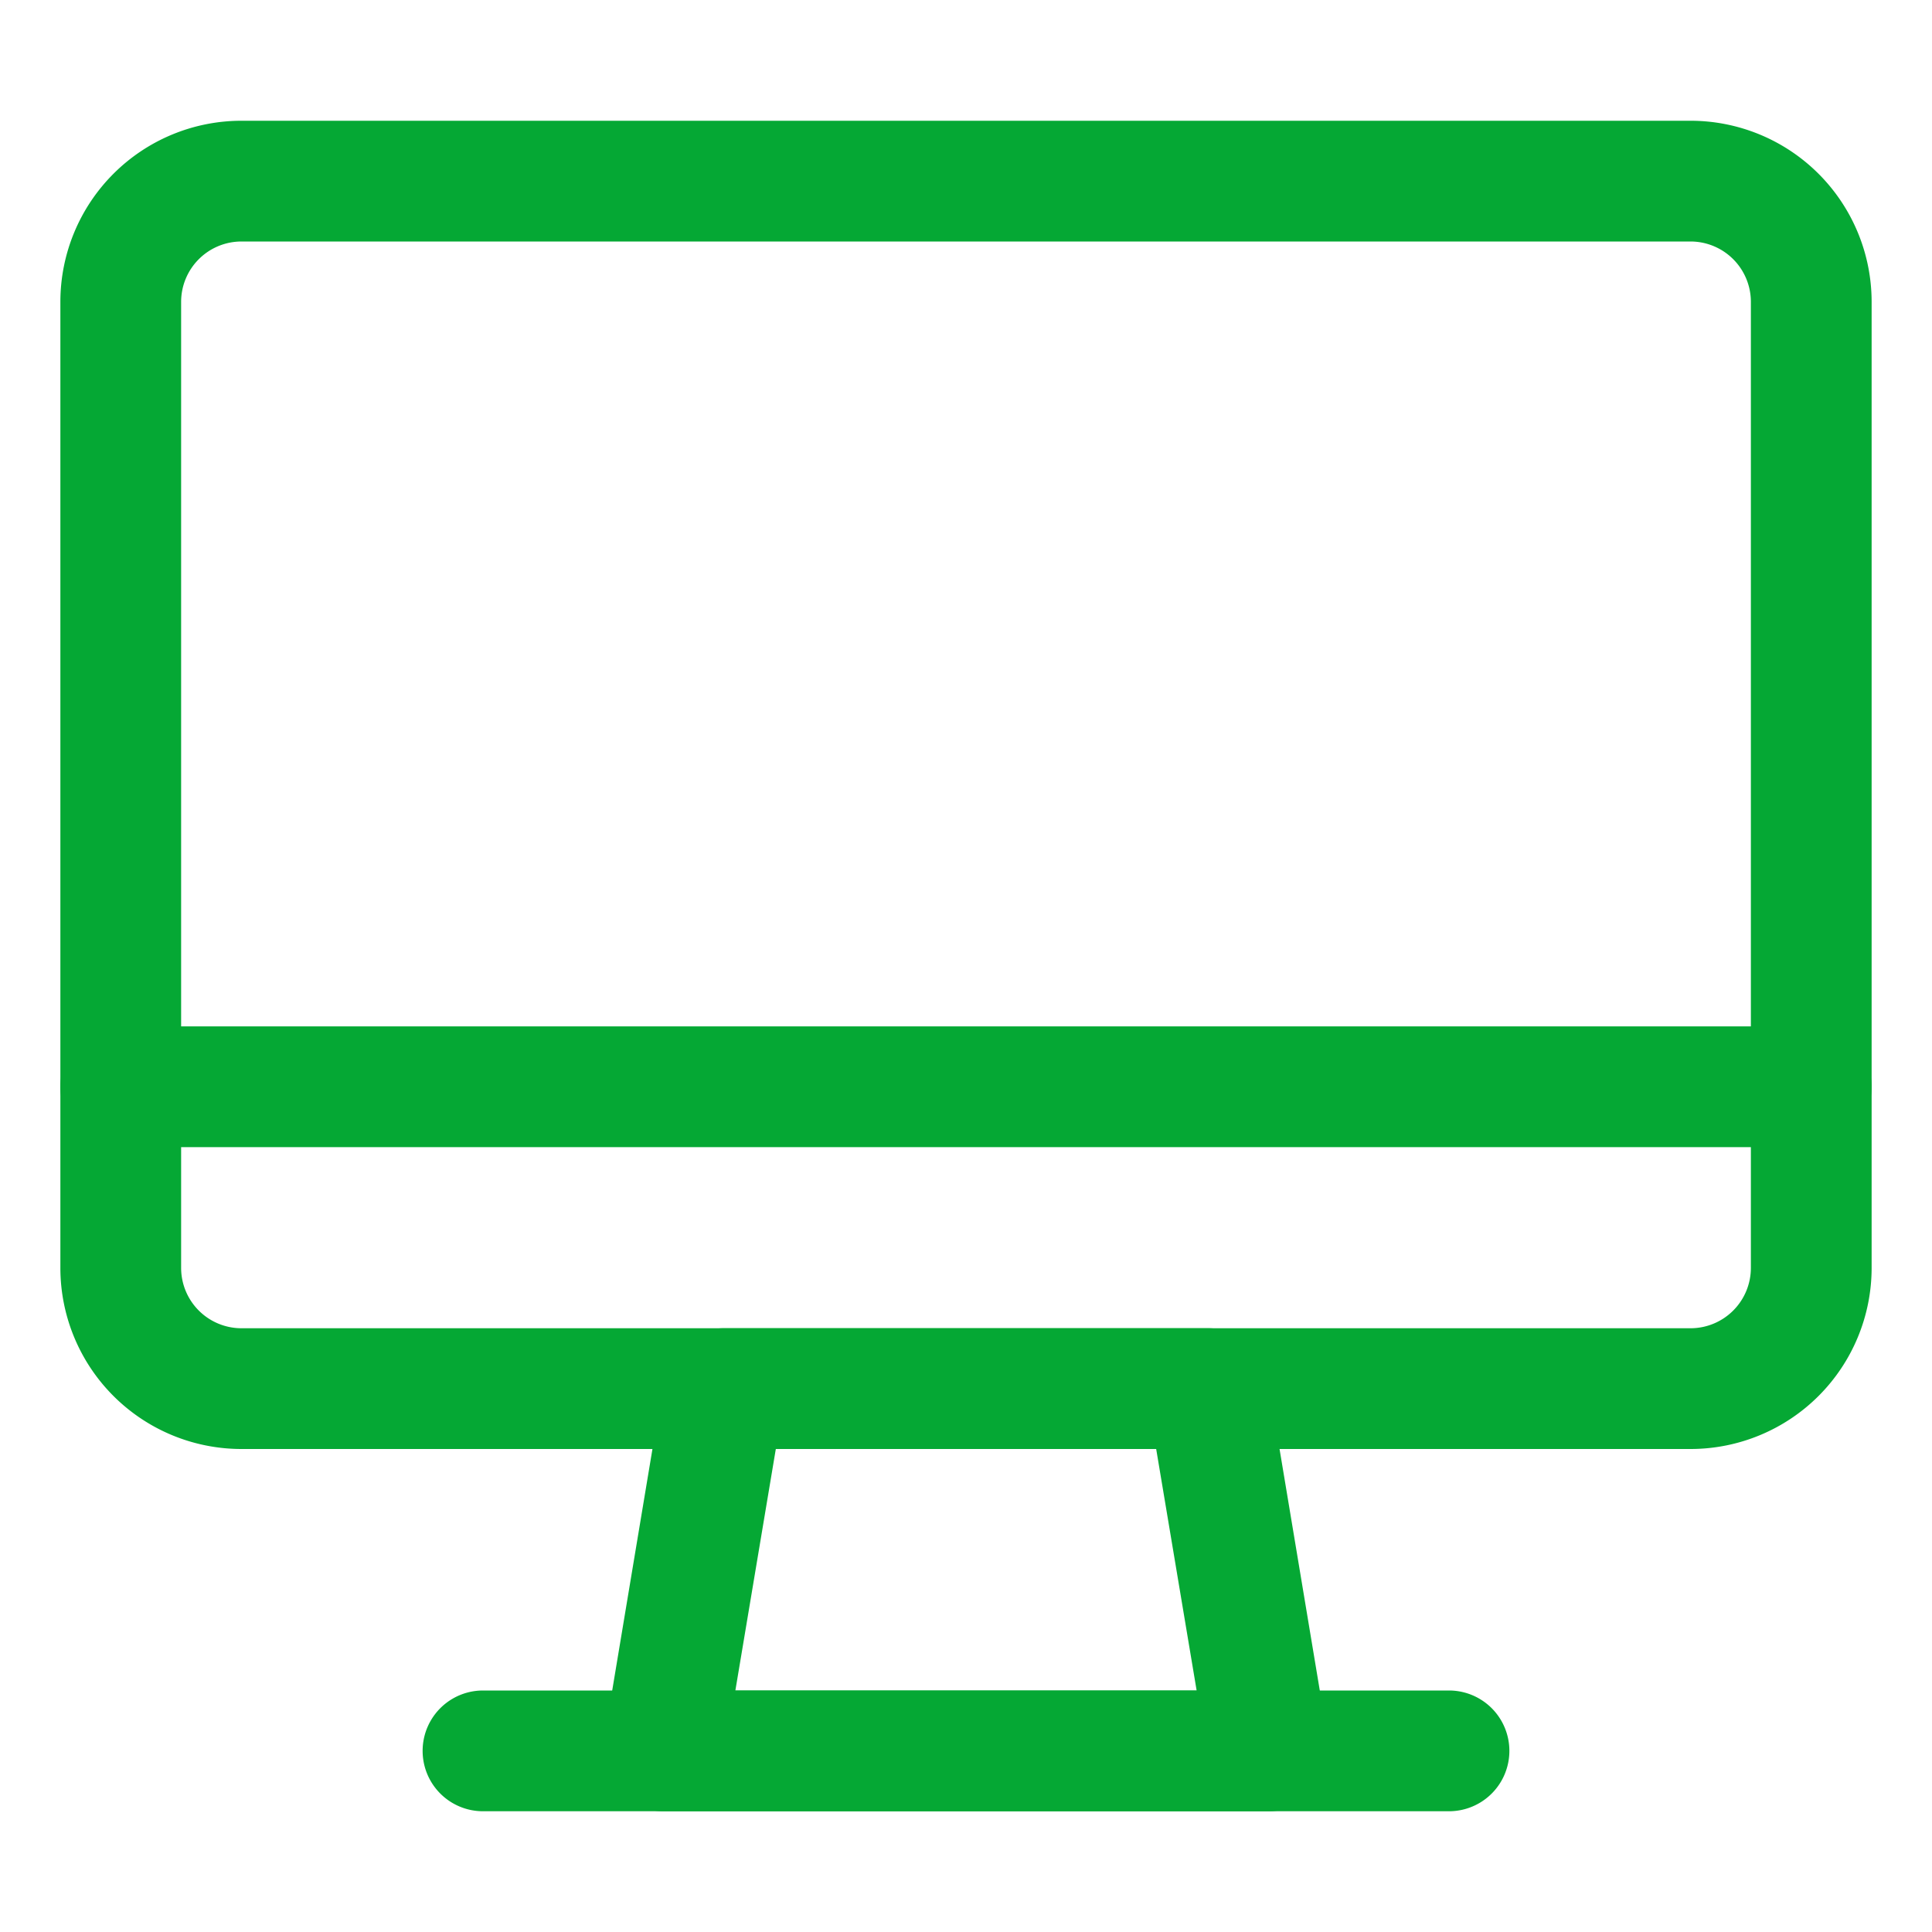 <svg width="32" height="32" xmlns="http://www.w3.org/2000/svg">

 <title/>
 <g>
  <title>background</title>
  <rect fill="none" id="canvas_background" height="402" width="582" y="-1" x="-1"/>
 </g>
 <g>
  <title>Layer 1</title>
  <path fill="#05a834" id="svg_1" d="m28,24l-24,0a3,3 0 0 1 -3,-3l0,-16a3,3 0 0 1 3,-3l24,0a3,3 0 0 1 3,3l0,16a3,3 0 0 1 -3,3zm-24,-20a1,1 0 0 0 -1,1l0,16a1,1 0 0 0 1,1l24,0a1,1 0 0 0 1,-1l0,-16a1,1 0 0 0 -1,-1l-24,0z" class="cls-1"/>
  <path fill="#05a834" id="svg_2" d="m21,30l-10,0a1,1 0 0 1 -1,-1.16l1,-6a1,1 0 0 1 1,-0.84l8,0a1,1 0 0 1 1,0.84l1,6a1,1 0 0 1 -1,1.16zm-8.82,-2l7.64,0l-0.67,-4l-6.3,0l-0.67,4z" class="cls-1"/>
  <path fill="#05a834" id="svg_3" d="m24,30l-16,0a1,1 0 0 1 0,-2l16,0a1,1 0 0 1 0,2z" class="cls-1"/>
  <path fill="#05a834" id="svg_4" d="m30,19l-28,0a1,1 0 0 1 0,-2l28,0a1,1 0 0 1 0,2z" class="cls-1"/>
 </g>
</svg>